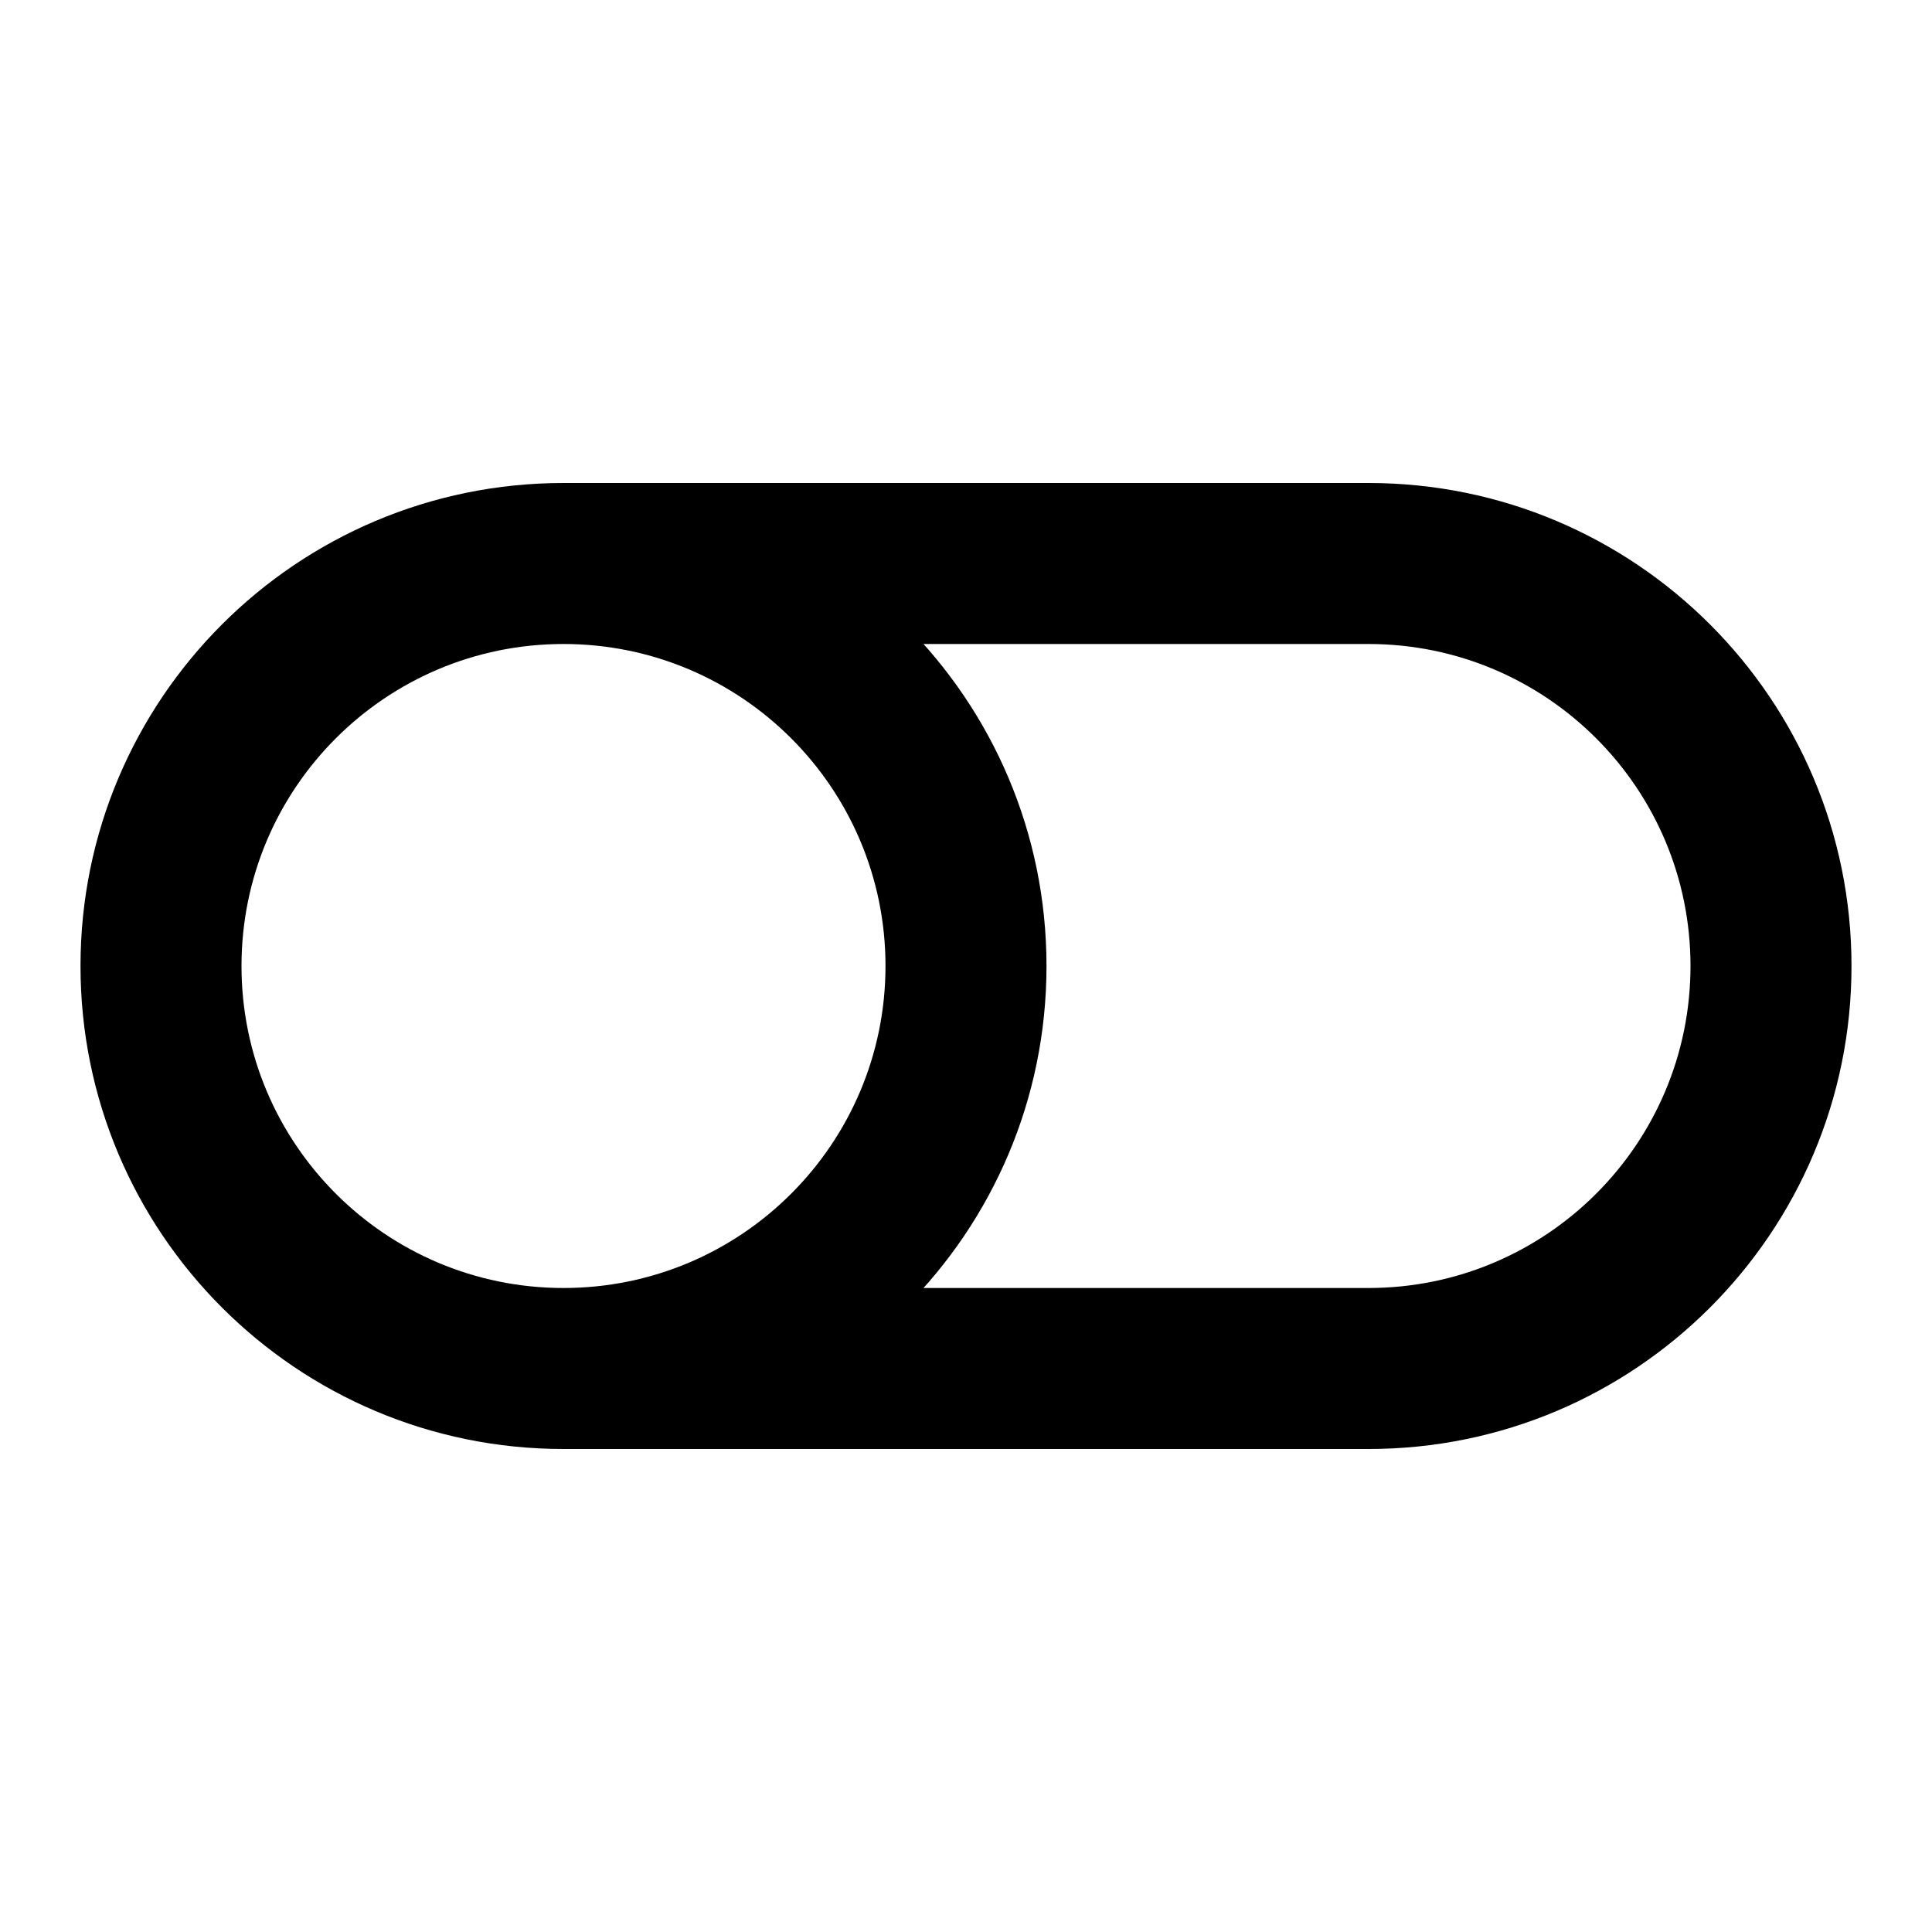 <svg width="100%" height="100%" viewBox="0 0 24 24" fill="none" xmlns="http://www.w3.org/2000/svg">
<path d="M7 8H17V6H7V8ZM17 16H7V18H17V16ZM7 16C4.791 16 3 14.209 3 12H1C1 15.314 3.686 18 7 18V16ZM21 12C21 14.209 19.209 16 17 16V18C20.314 18 23 15.314 23 12H21ZM17 8C19.209 8 21 9.791 21 12H23C23 8.686 20.314 6 17 6V8ZM7 6C3.686 6 1 8.686 1 12H3C3 9.791 4.791 8 7 8V6ZM11 12C11 14.209 9.209 16 7 16V18C10.314 18 13 15.314 13 12H11ZM7 8C9.209 8 11 9.791 11 12H13C13 8.686 10.314 6 7 6V8Z" fill="currentColor"/>
</svg>
